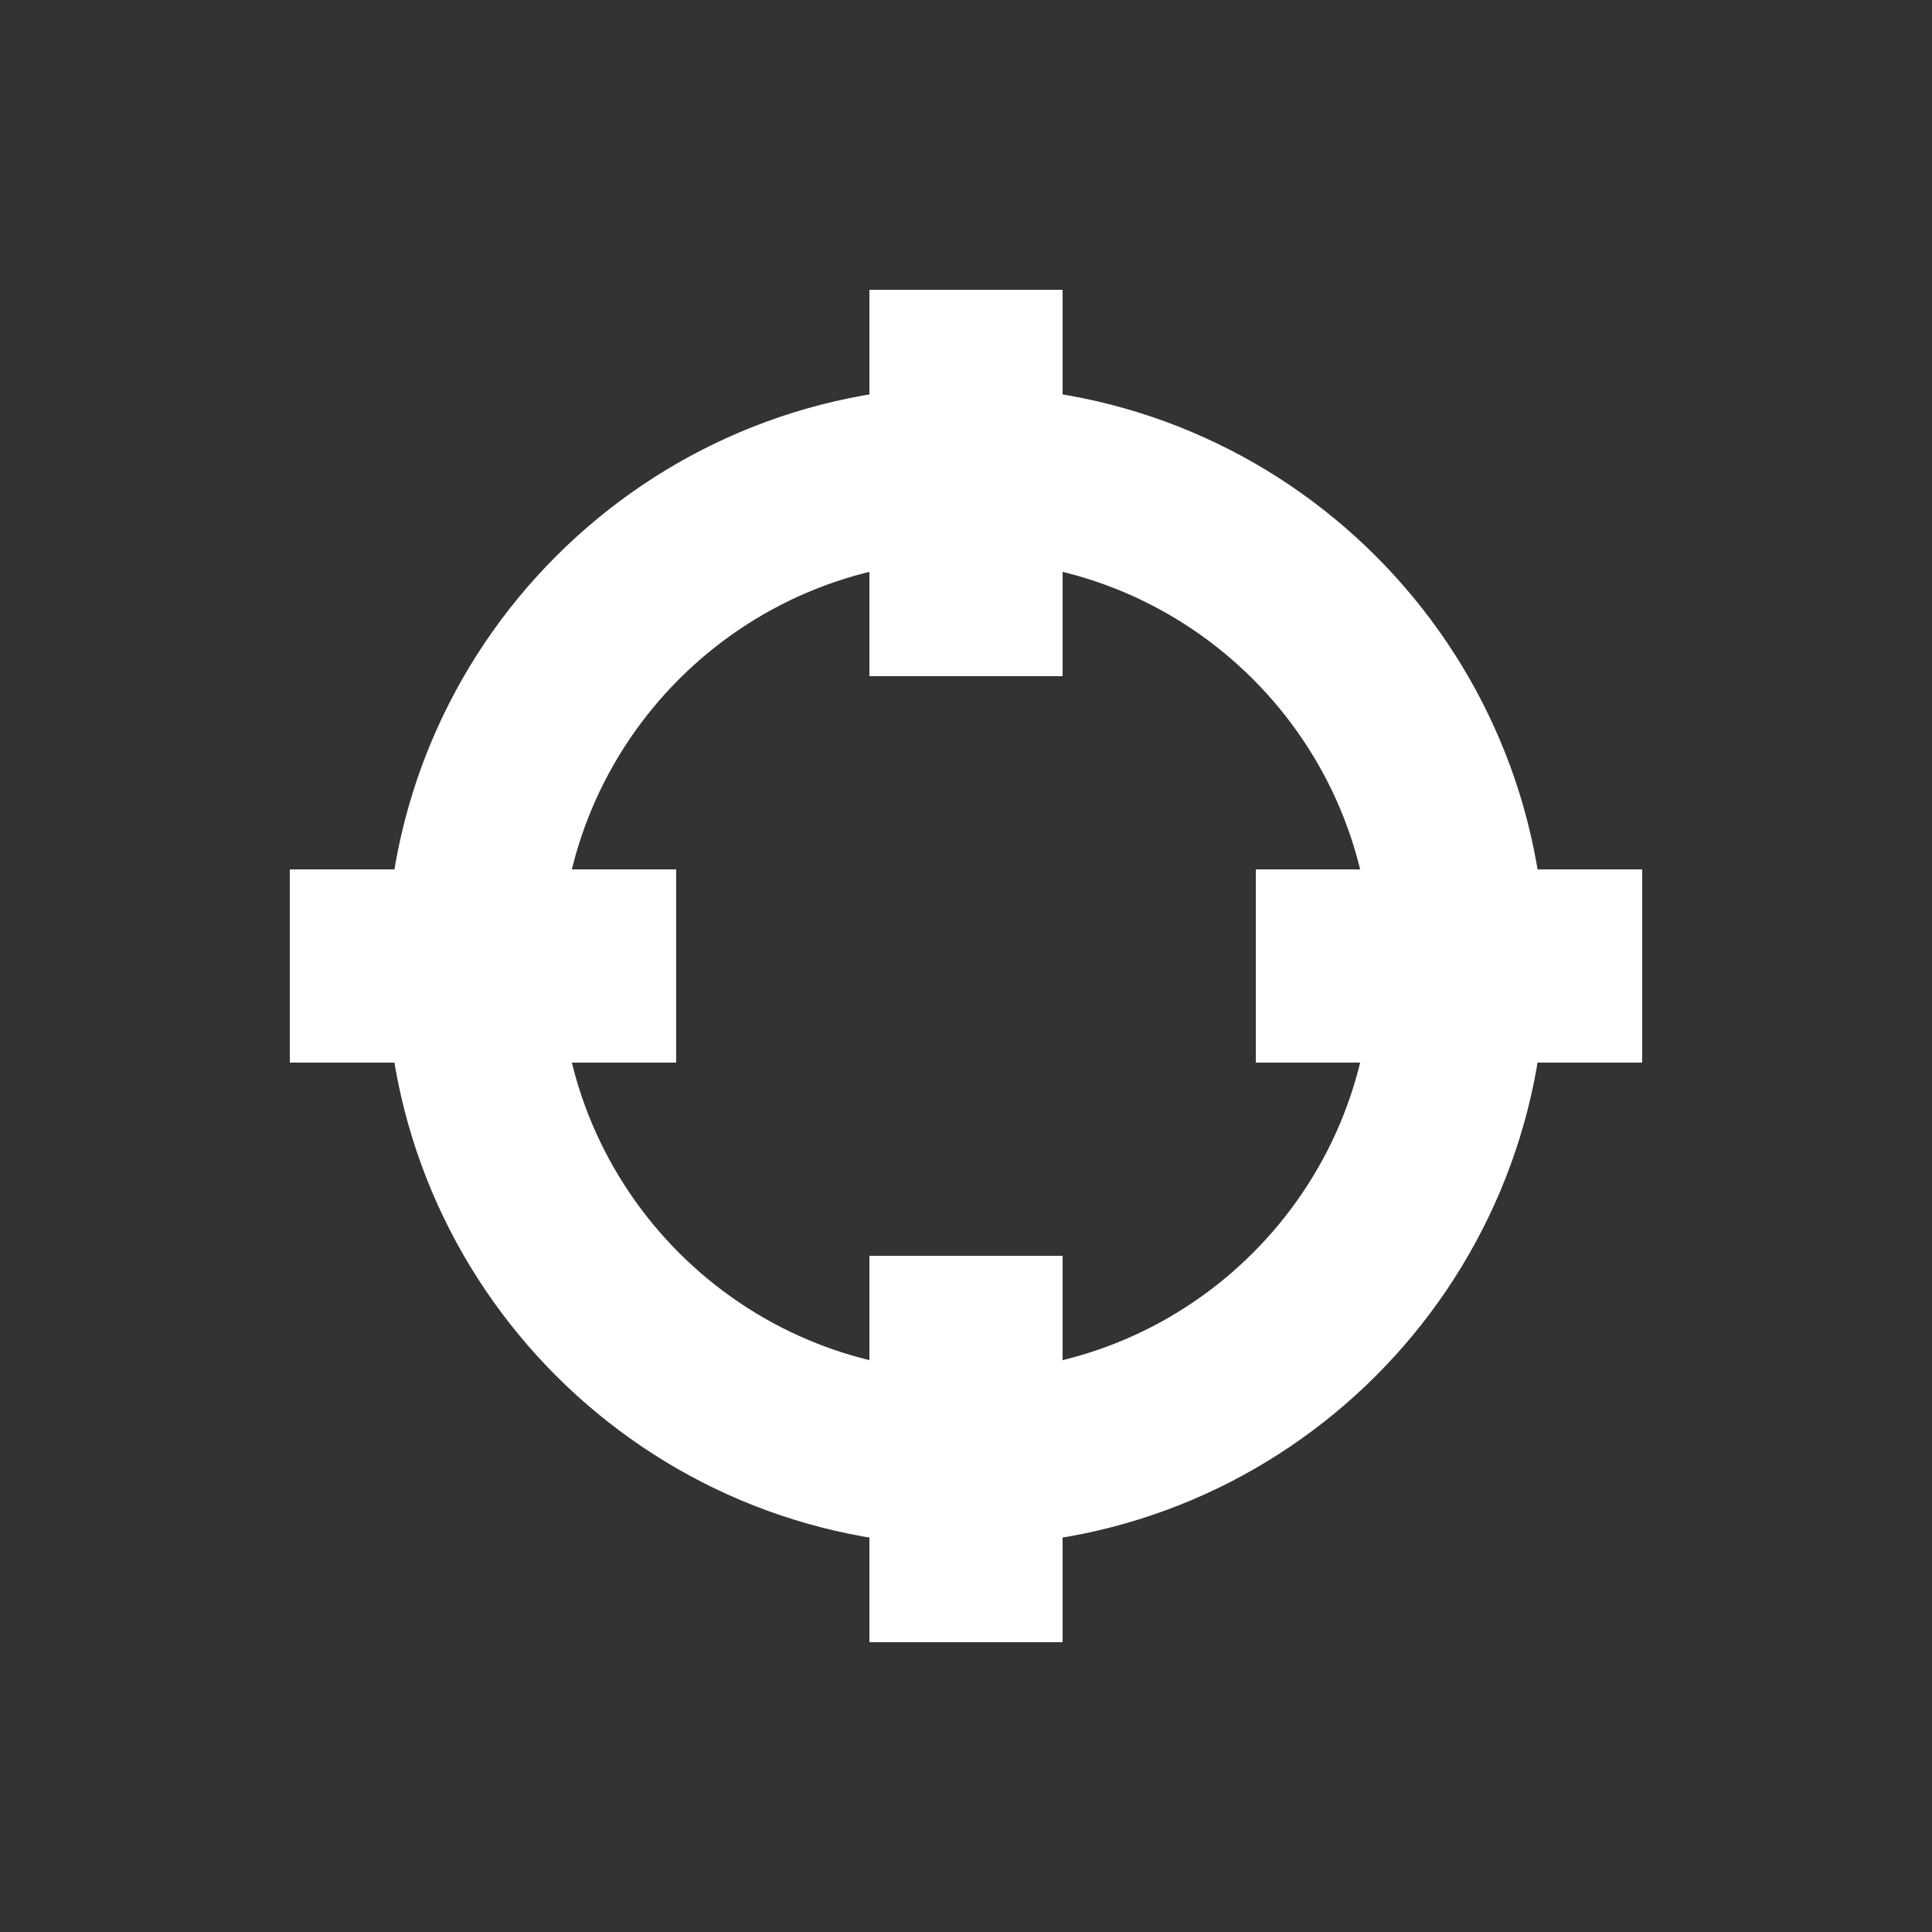 <svg width="20" height="20" viewBox="0 0 20 20" fill="none" xmlns="http://www.w3.org/2000/svg">
<rect x="0" y="0" width="20" height="20" fill="#333333" stroke="none"/>
<path d="M16 10C16 13.314 13.314 16 10 16C6.686 16 4 13.314 4 10C4 6.686 6.686 4 10 4C13.314 4 16 6.686 16 10ZM5.8 10C5.8 12.32 7.68 14.2 10 14.2C12.32 14.2 14.2 12.32 14.2 10C14.2 7.68 12.32 5.8 10 5.8C7.68 5.8 5.8 7.68 5.8 10Z" fill="white"/>
<path fill-rule="evenodd" clip-rule="evenodd" d="M11 3H9V7H11V3ZM17 11L13 11V9H17V11ZM9 13H11V17H9V13ZM7 11H3L3 9H7V11Z" fill="white"/>
</svg>
